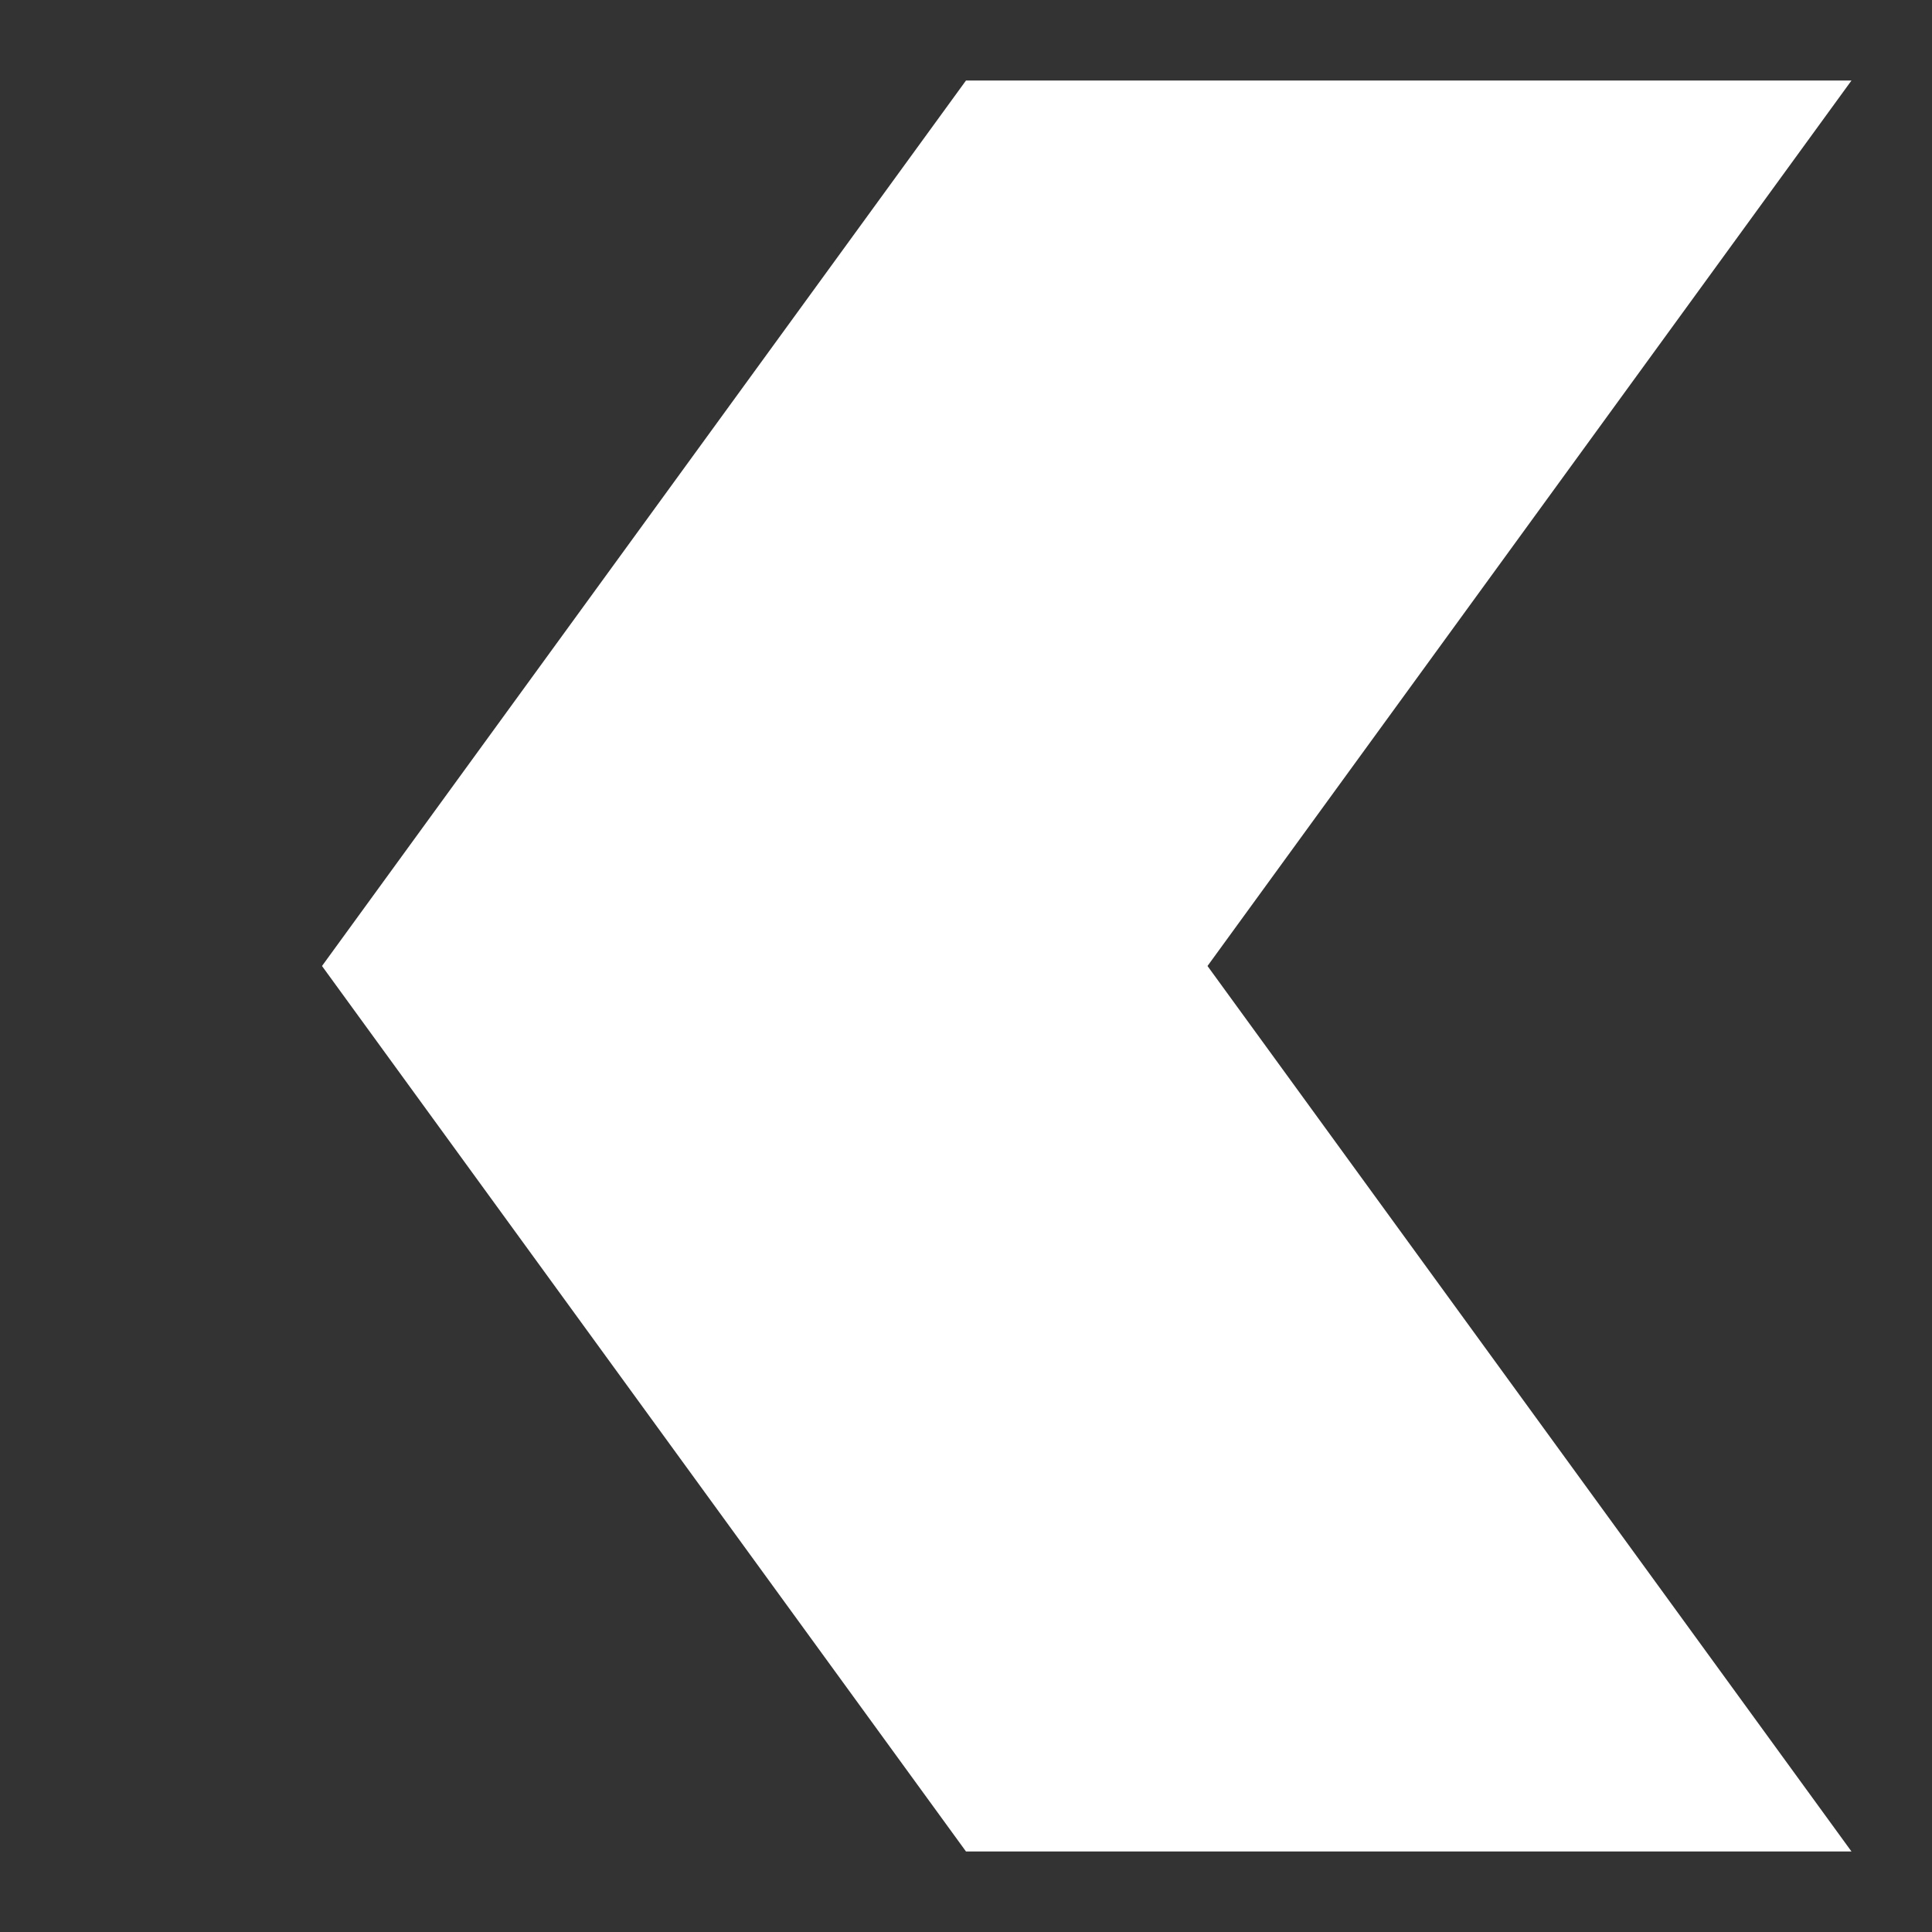 <svg width="18" height="18" viewBox="0 0 18 18" fill="none" xmlns="http://www.w3.org/2000/svg">
    <rect x="0" y="0" width="18" height="18" fill="#333333" stroke="none"/>
    <path d="M17.25 0.75H9L3 9H11.25L17.25 0.75Z" fill="#fff"/>
    <path d="M3 9H11.25L17.25 17.25H9L3 9Z" fill="#fff"/>
    <defs>
        <linearGradient id="paint0_linear_199_2360" x1="3" y1="4.875" x2="17.25" y2="4.875"
                        gradientUnits="userSpaceOnUse">
            <stop stop-color="#5FC8D9"/>
            <stop offset="1" stop-color="#507EBF"/>
        </linearGradient>
        <linearGradient id="paint1_linear_199_2360" x1="17.25" y1="13.125" x2="3" y2="13.125"
                        gradientUnits="userSpaceOnUse">
            <stop stop-color="#5FC8D9"/>
            <stop offset="1" stop-color="#507EBF"/>
        </linearGradient>
    </defs>
</svg>
